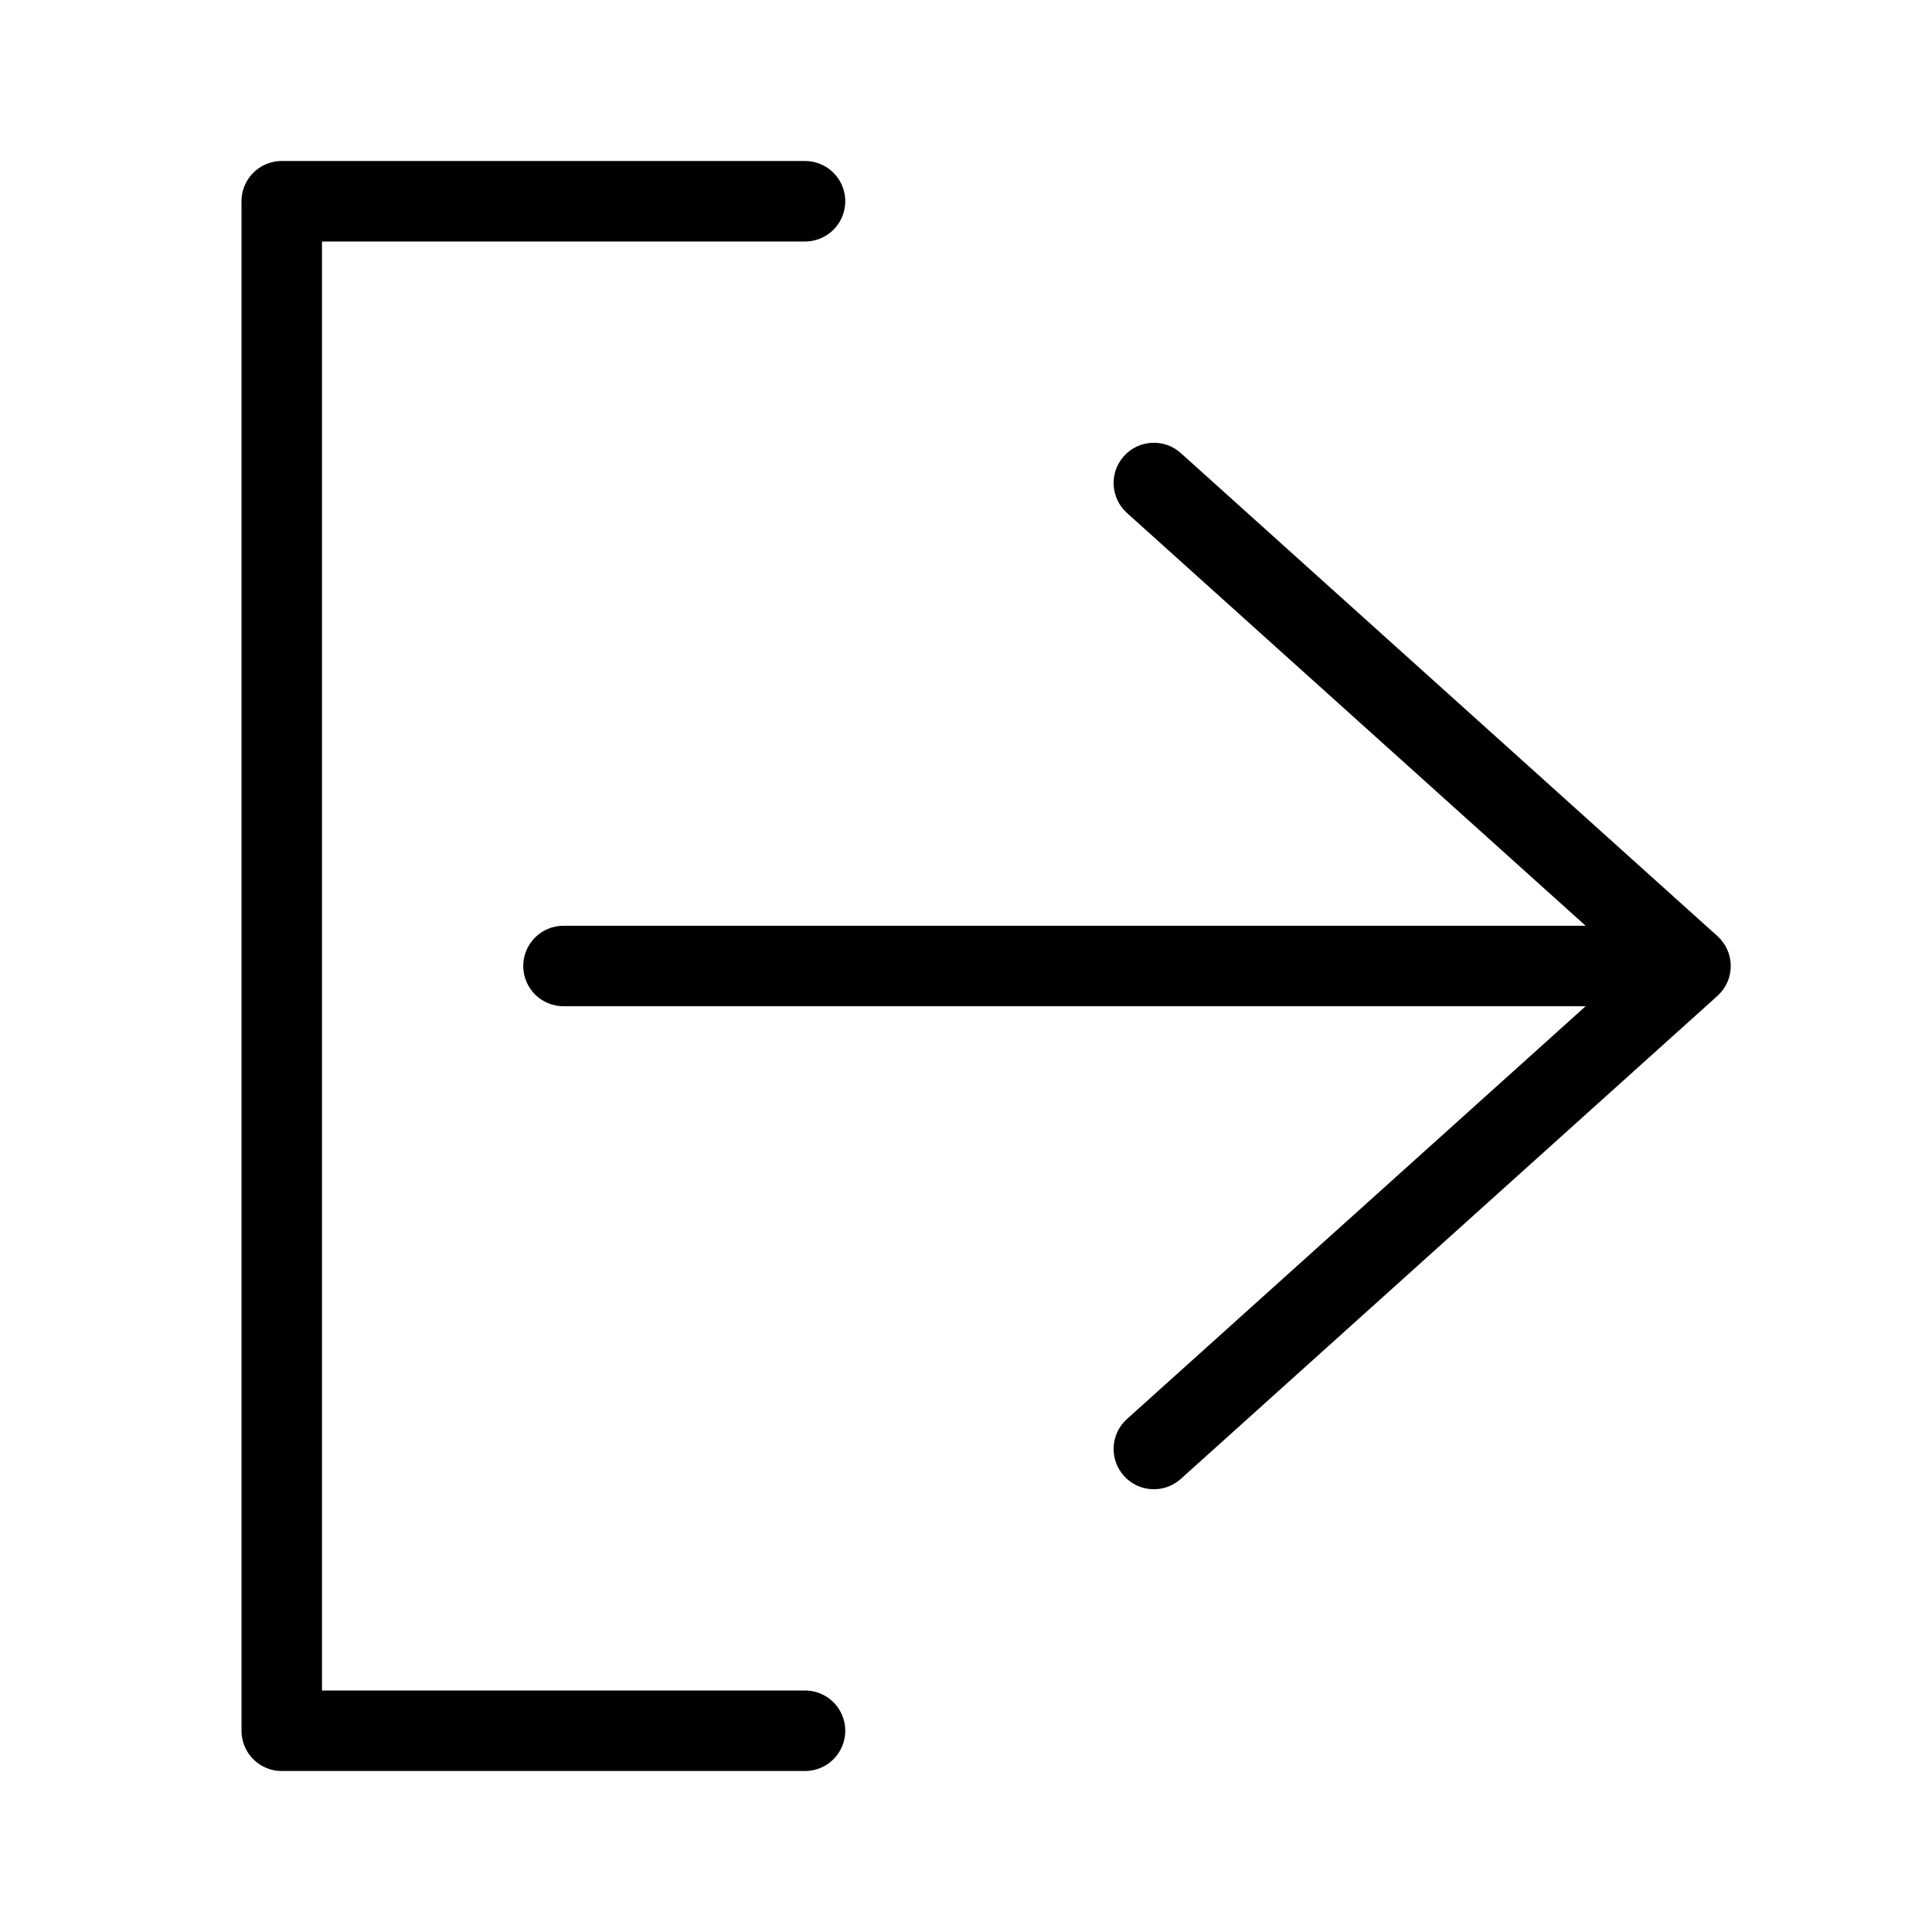 <svg width="24" height="24" viewBox="0 0 24 24" fill="none" xmlns="http://www.w3.org/2000/svg">
<path d="M10 2.5H3.5V21.5H10" stroke="black" stroke-linecap="round" stroke-linejoin="round"/>
<path d="M13.999 17.628C13.794 17.813 13.777 18.129 13.962 18.334C14.146 18.54 14.463 18.556 14.668 18.372L13.999 17.628ZM21 12L21.334 12.372C21.44 12.277 21.5 12.142 21.5 12C21.5 11.858 21.44 11.723 21.334 11.628L21 12ZM14.668 5.628C14.463 5.444 14.146 5.46 13.962 5.666C13.777 5.871 13.794 6.187 13.999 6.372L14.668 5.628ZM7 11.5C6.724 11.5 6.5 11.724 6.5 12C6.5 12.276 6.724 12.5 7 12.5V11.5ZM14.668 18.372L21.334 12.372L20.666 11.628L13.999 17.628L14.668 18.372ZM21.334 11.628L14.668 5.628L13.999 6.372L20.666 12.372L21.334 11.628ZM7 12.5H21V11.5H7V12.5Z" fill="black"/>
</svg>
